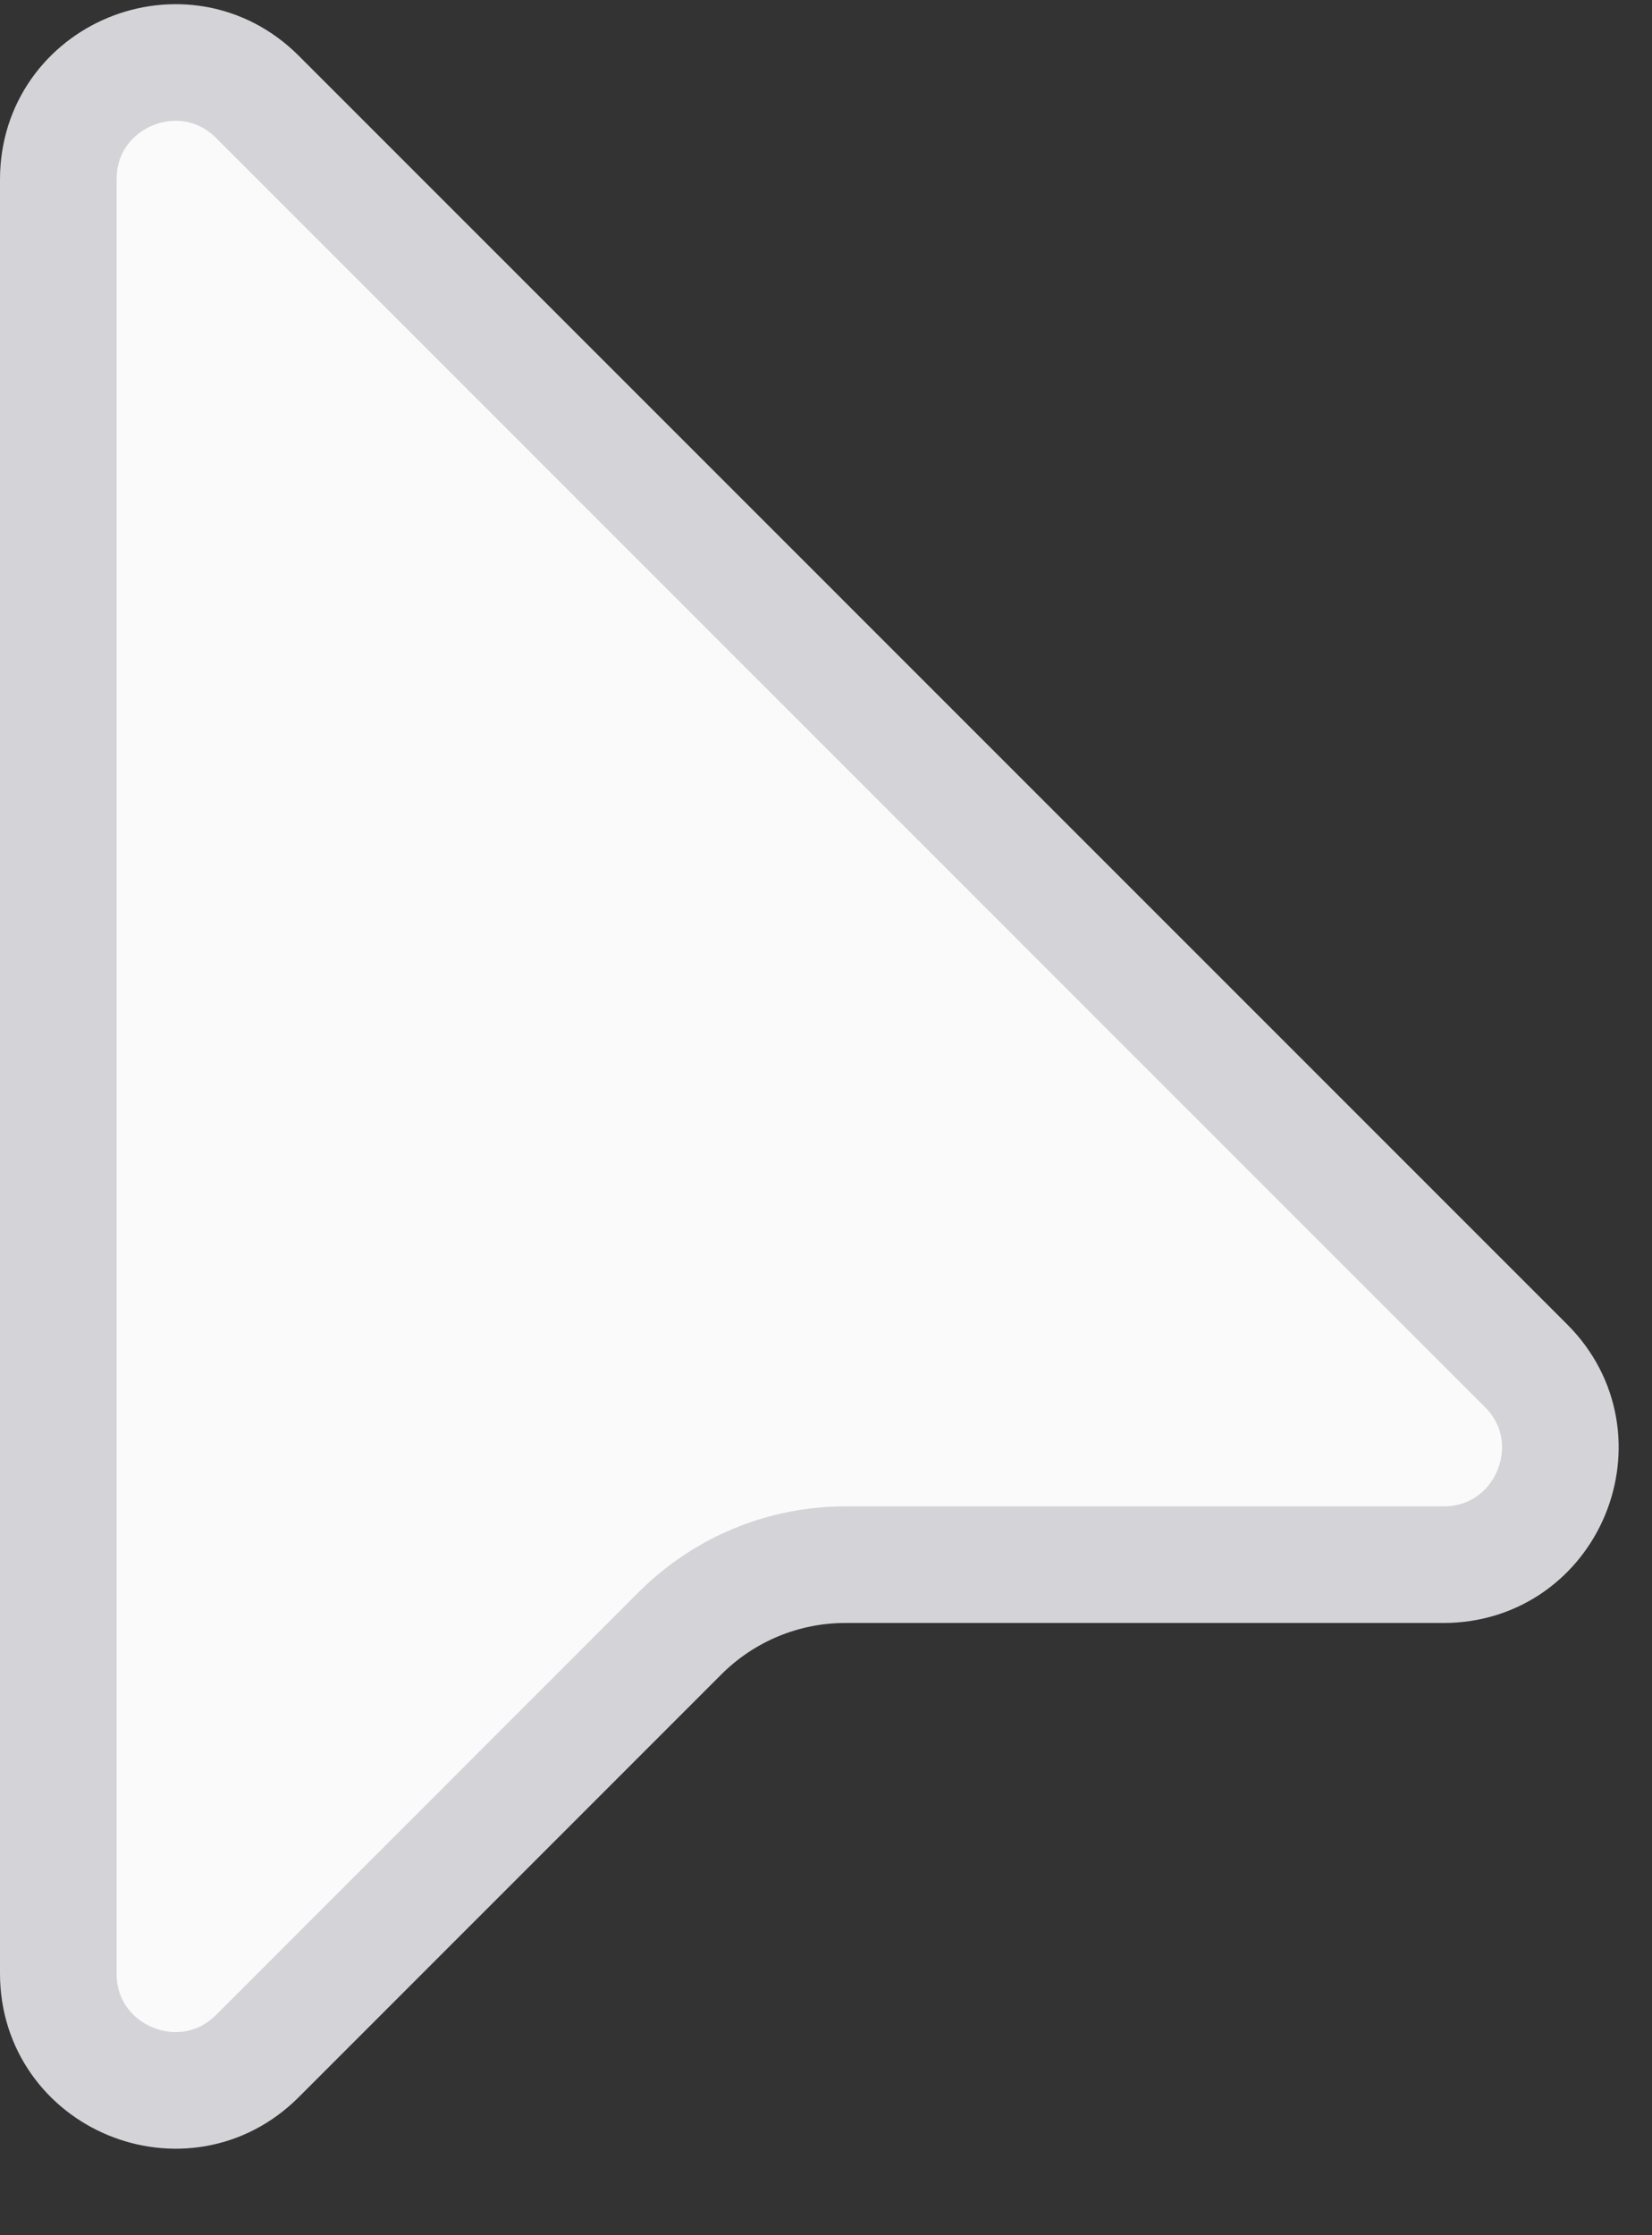 <svg width="17" height="23" viewBox="0 0 17 23" fill="none" xmlns="http://www.w3.org/2000/svg">
<rect x="0" y="0" width="17" height="23" fill="#333333" stroke="none"/>
<path d="M2.649 0.997L15.703 14.052C16.459 14.807 15.924 16.1 14.854 16.1H8.698C8.062 16.1 7.452 16.353 7.001 16.803L2.649 21.156C1.893 21.912 0.6 21.376 0.6 20.307V1.846C0.6 0.776 1.893 0.241 2.649 0.997Z" fill="#FAFAFA" stroke="#D4D4D8" stroke-width="1.2"/>
</svg>
